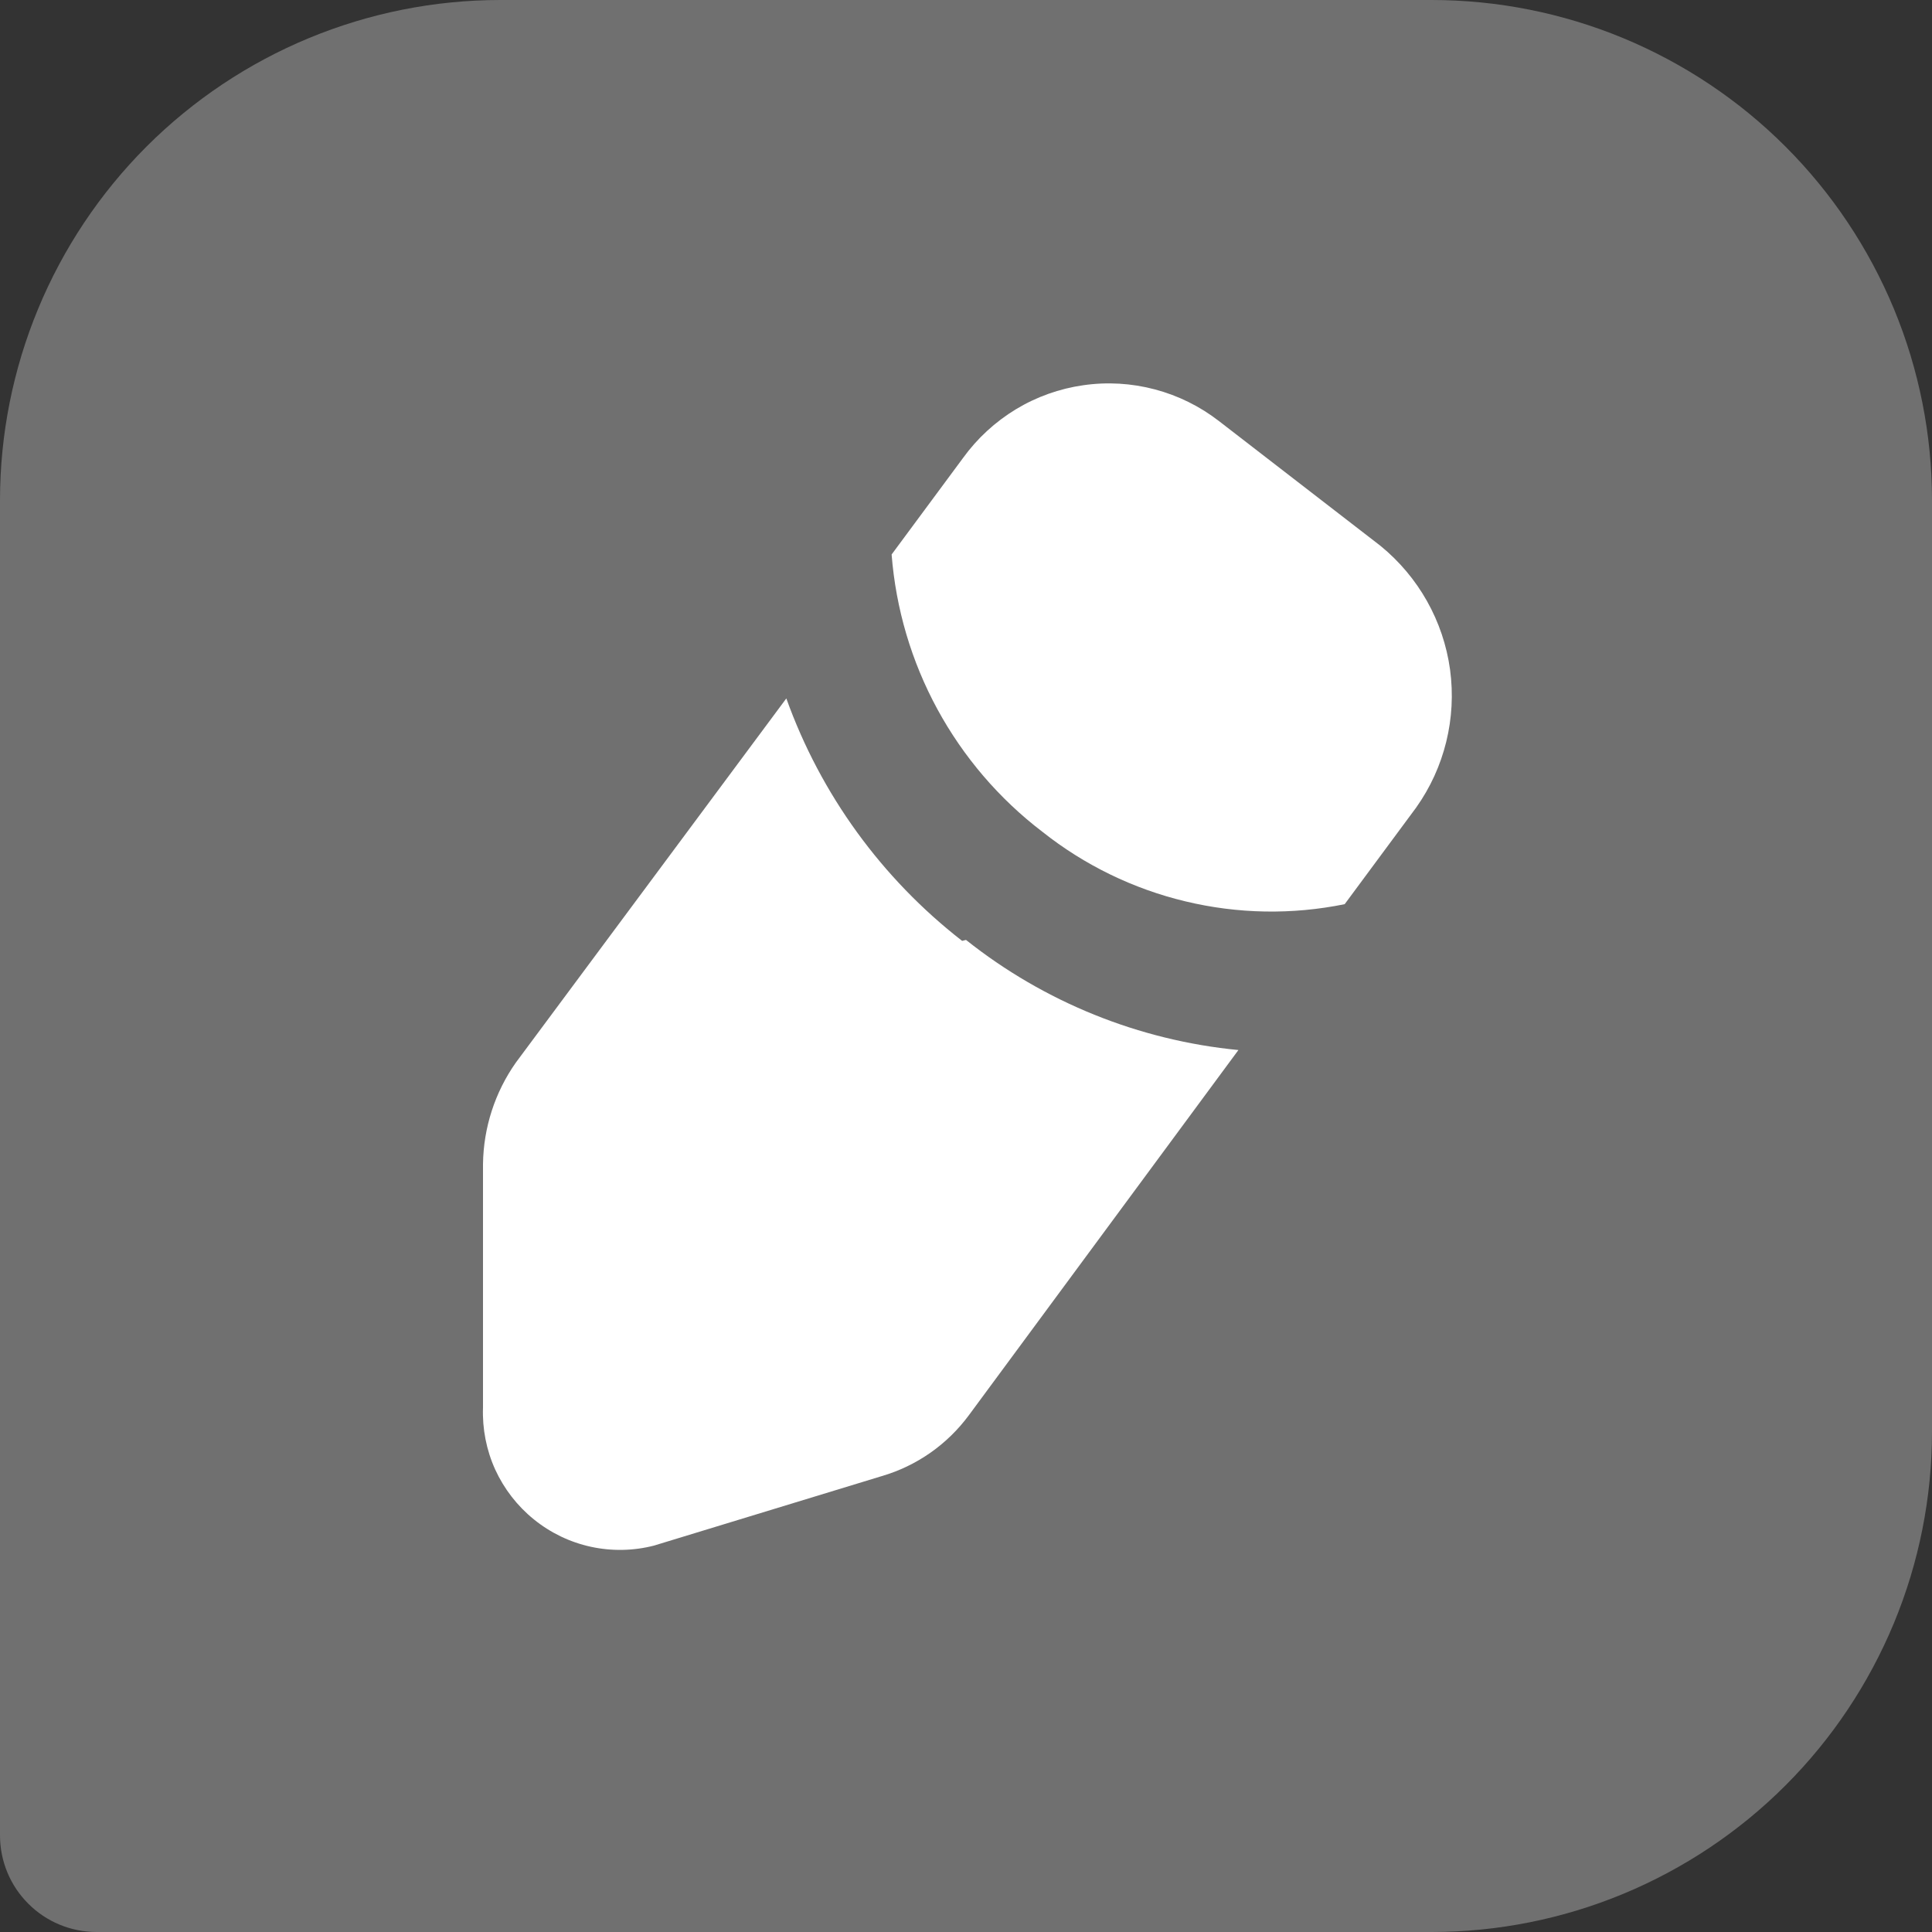 <svg width="20" height="20" viewBox="0 0 20 20" fill="none" xmlns="http://www.w3.org/2000/svg">
<rect x="0" y="0" width="20" height="20" fill="#333333" stroke="none"/>
<g opacity="0.3">
<path d="M14.82 20H1C0.735 20 0.48 19.895 0.293 19.707C0.105 19.52 0 19.265 0 19V5.18C0 3.806 0.546 2.489 1.517 1.517C2.489 0.546 3.806 0 5.18 0H14.82C15.5 0 16.174 0.134 16.802 0.394C17.431 0.655 18.002 1.036 18.483 1.517C18.964 1.998 19.345 2.569 19.606 3.198C19.866 3.826 20 4.5 20 5.18V14.82C20 15.5 19.866 16.174 19.606 16.802C19.345 17.431 18.964 18.002 18.483 18.483C18.002 18.964 17.431 19.345 16.802 19.606C16.174 19.866 15.5 20 14.82 20Z" fill="white"/>
</g>
<path d="M9.23 5.74L9.97 4.74C10.116 4.538 10.302 4.367 10.516 4.237C10.729 4.108 10.967 4.023 11.214 3.988C11.462 3.952 11.714 3.967 11.955 4.031C12.197 4.095 12.423 4.207 12.62 4.36L14.29 5.65C14.684 5.971 14.942 6.429 15.011 6.932C15.079 7.436 14.954 7.946 14.66 8.36L13.92 9.36C13.375 9.471 12.813 9.461 12.272 9.331C11.732 9.202 11.226 8.956 10.79 8.61C10.343 8.269 9.973 7.836 9.704 7.342C9.435 6.847 9.274 6.302 9.23 5.74ZM9.96 9.74C9.128 9.093 8.496 8.223 8.14 7.23L5.34 11C5.123 11.308 5.005 11.674 5 12.05V14.57C4.992 14.791 5.035 15.011 5.126 15.212C5.218 15.413 5.355 15.59 5.527 15.729C5.699 15.868 5.9 15.965 6.116 16.012C6.332 16.059 6.556 16.055 6.77 16L9.13 15.28C9.491 15.174 9.806 14.953 10.03 14.65L12.82 10.87C11.79 10.77 10.81 10.374 10 9.73L9.96 9.74Z" fill="white"/>
</svg>
